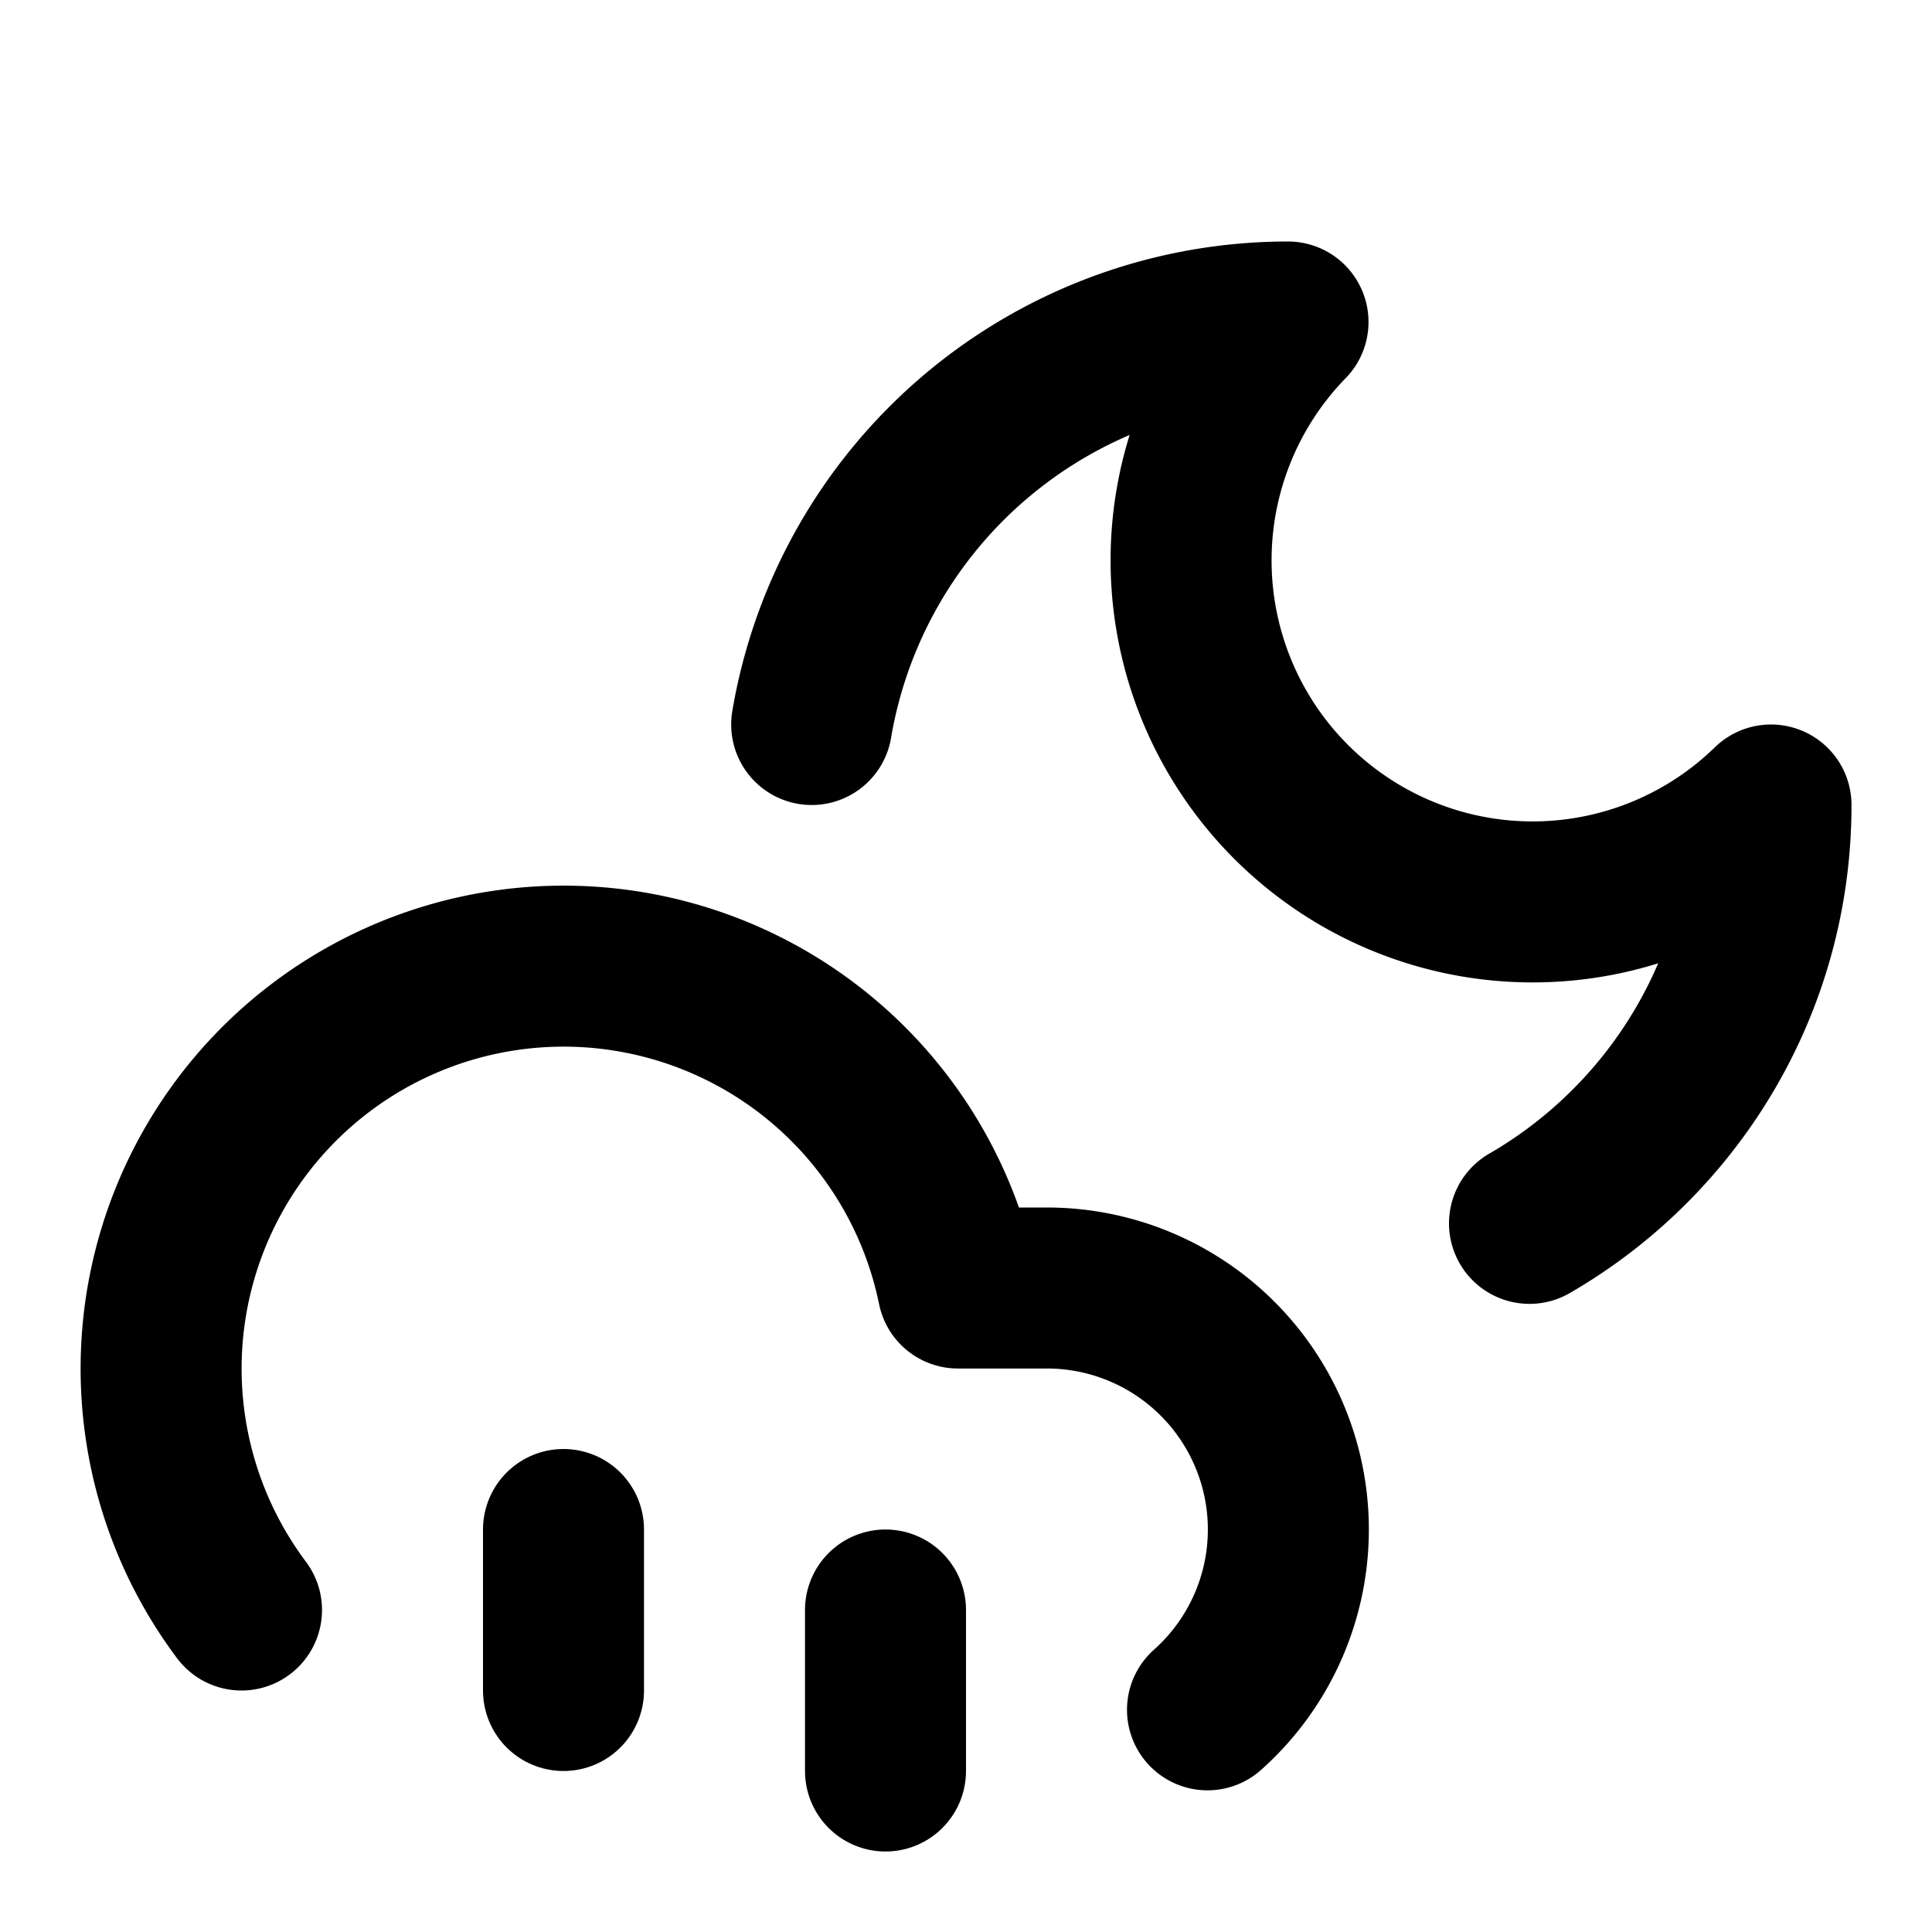 <svg xmlns="http://www.w3.org/2000/svg" width="1.5em" height="1.5em">
    <g id="tuiIconCloudMoonRain" xmlns="http://www.w3.org/2000/svg">
        <svg x="50%" y="50%" width="1.5em" height="1.5em" overflow="visible" viewBox="0 0 24 24">
            <svg x="-12" y="-12">
                <svg
                    xmlns="http://www.w3.org/2000/svg"
                    class="lucide lucide-cloud-moon-rain"
                    width="24"
                    height="24"
                    viewBox="0 0 24 24"
                    fill="none"
                    stroke="currentColor"
                    stroke-width="2"
                    stroke-linecap="round"
                    stroke-linejoin="round"
                >
                    <path d="M10.083 9A6.002 6.002 0 0 1 16 4a4.243 4.243 0 0 0 6 6c0 2.22-1.206 4.16-3 5.197" />
                    <path d="M3 20a5 5 0 1 1 8.9-4H13a3 3 0 0 1 2 5.24" />
                    <path d="M11 20v2" />
                    <path d="M7 19v2" />
                </svg>
            </svg>
        </svg>
    </g>
</svg>
